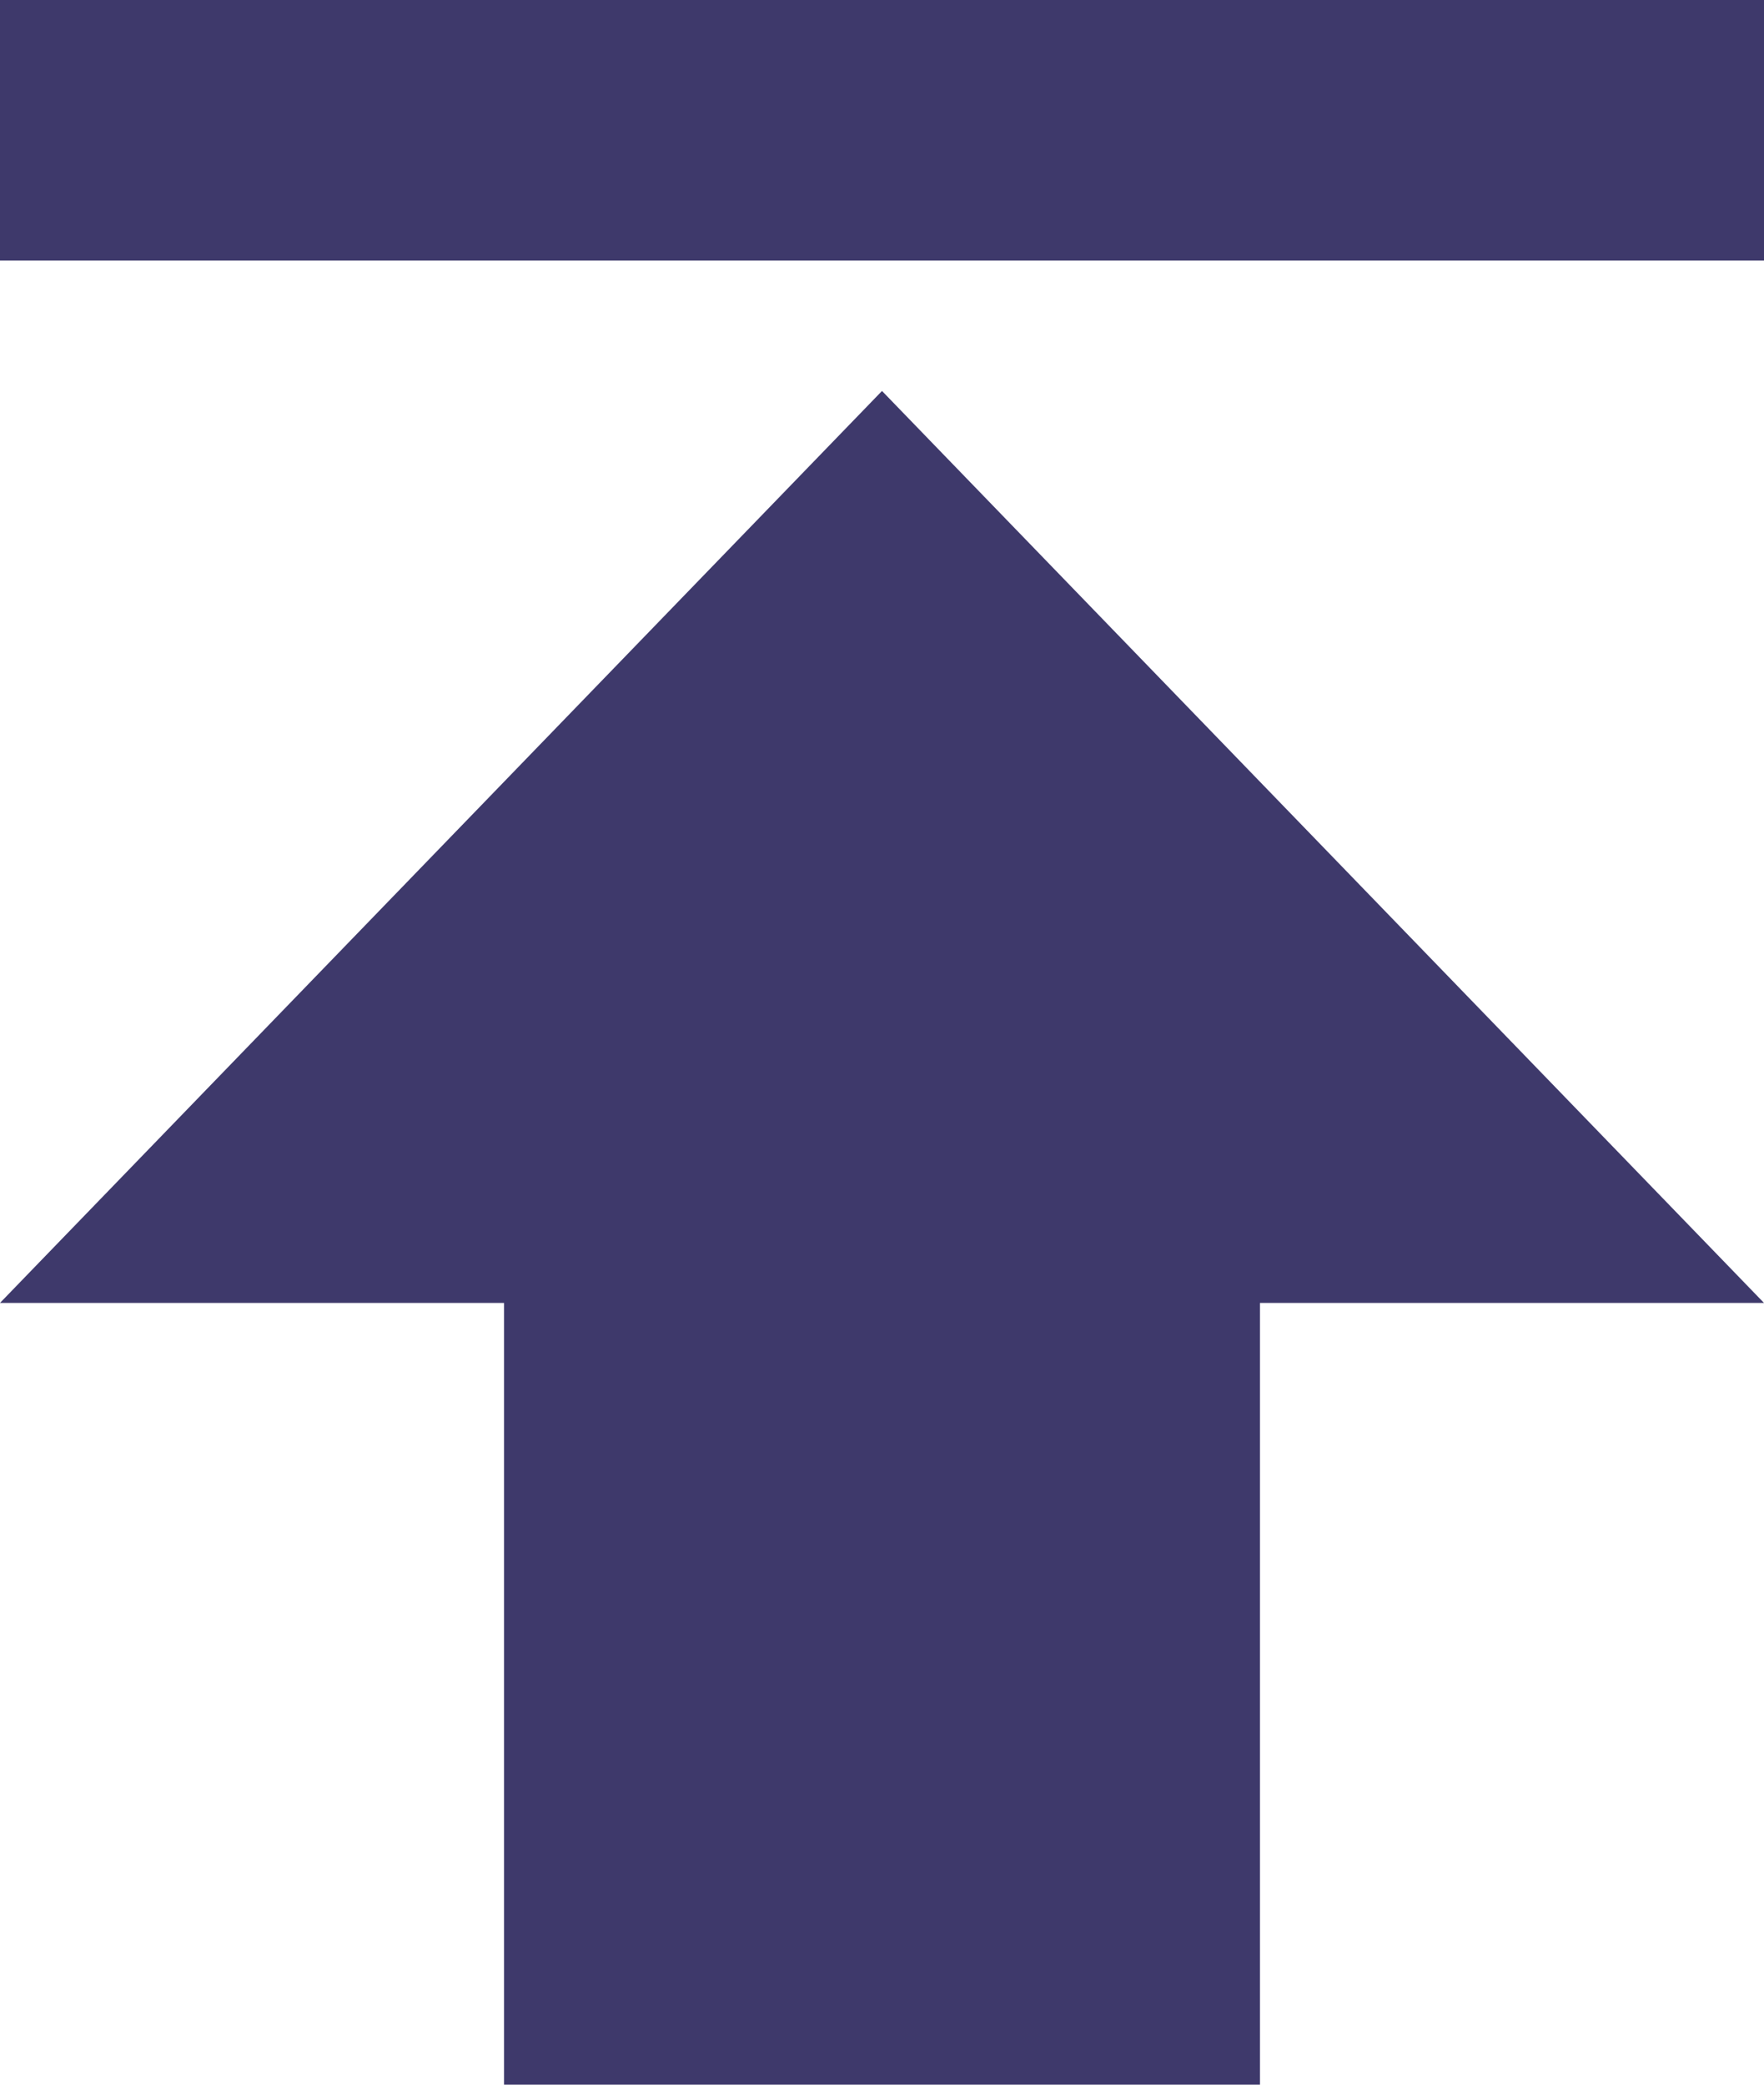 <svg width="11px" height="13px" viewBox="0 0 11 13" version="1.1" xmlns="http://www.w3.org/2000/svg" xmlns:xlink="http://www.w3.org/1999/xlink">
    <!-- Generator: Sketch 48 (47235) - http://www.bohemiancoding.com/sketch -->
    <desc>Created with Sketch.</desc>
    <defs></defs>
    <g id="UI" stroke="none" stroke-width="1" fill="none" fill-rule="evenodd">
        <g id="shift+click-functionality" transform="translate(-137, -901)" fill="#3E396B" fill-rule="nonzero">
            <g id="Shift-Click-Tooltip" transform="translate(114, 877)">
                <g id="ic_publish_black_24px" transform="translate(19, 21)">
                    <path d="M4,3 L4,4.625 L15,4.625 L15,3 L4,3 Z M4,11.125 L7.143,11.125 L7.143,16 L11.857,16 L11.857,11.125 L15,11.125 L9.5,5.438 L4,11.125 Z" id="Shape"></path>
                </g>
            </g>
        </g>
    </g>
</svg>
